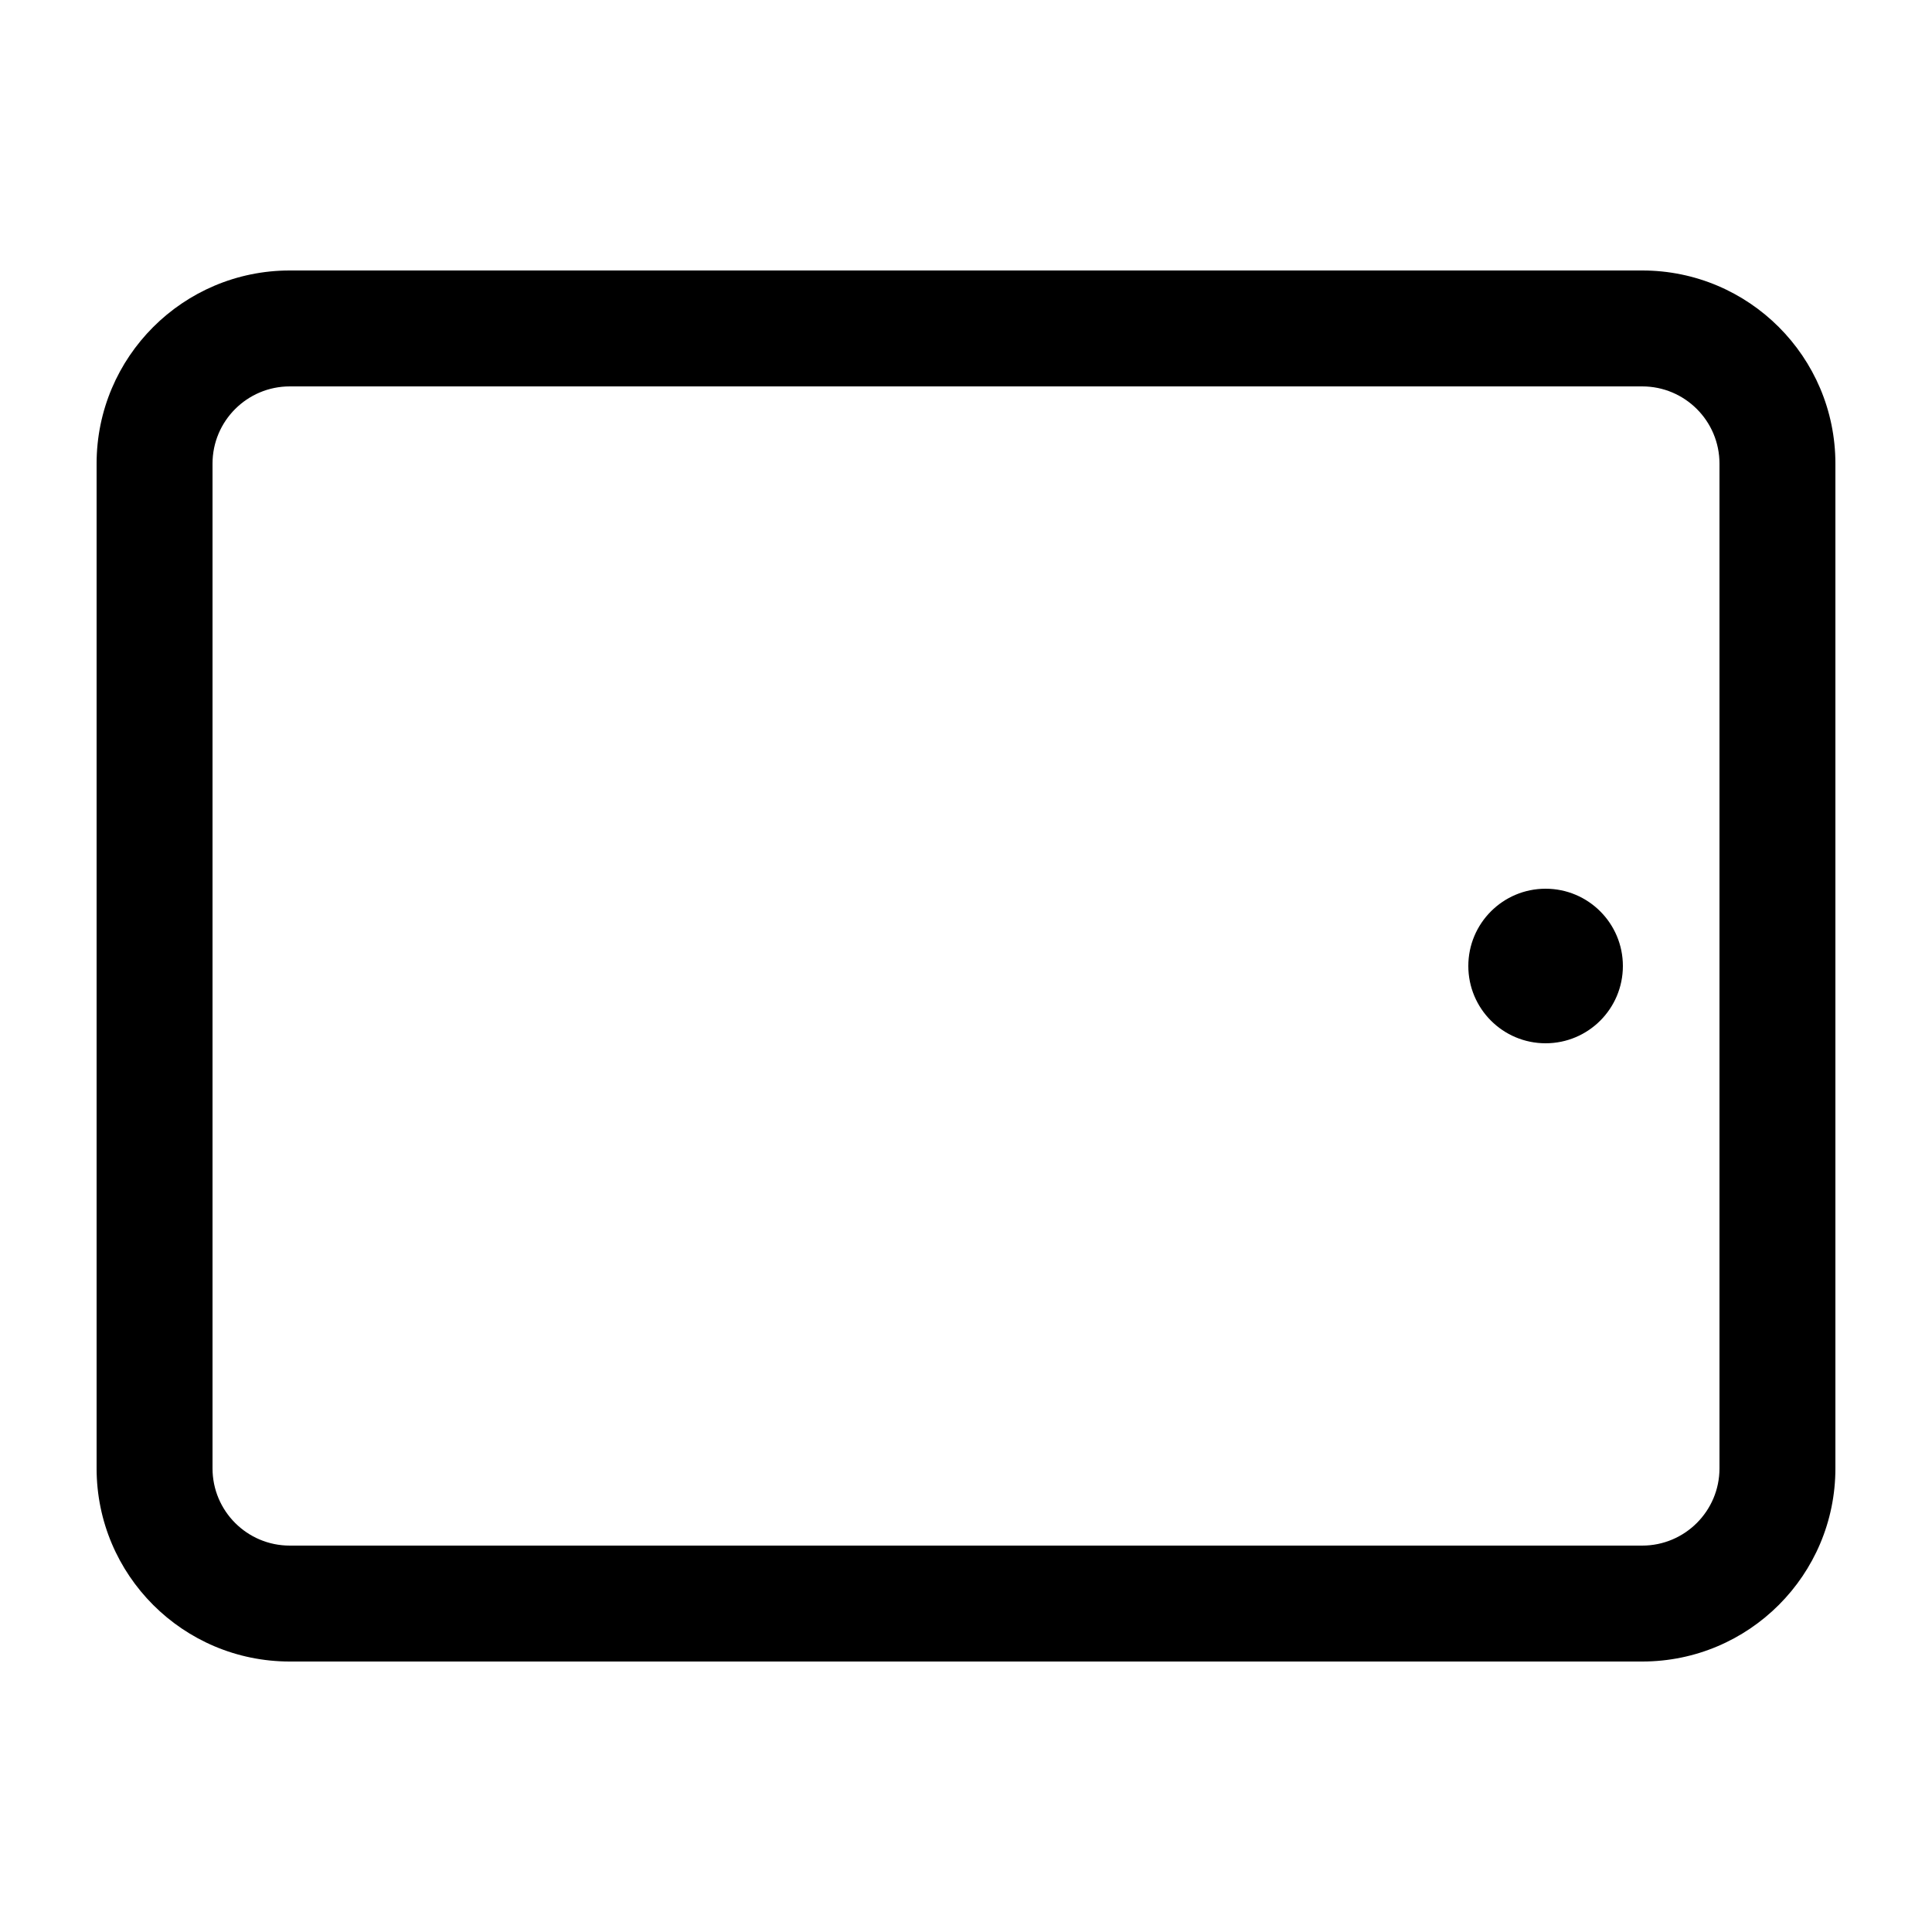 <?xml version="1.0" encoding="UTF-8"?>
<svg width="500px" height="500px" viewBox="0 0 500 500" version="1.1" xmlns="http://www.w3.org/2000/svg" xmlns:xlink="http://www.w3.org/1999/xlink">
    <title>tab-landscape</title>
    <g id="tab-landscape" stroke="none" stroke-width="1" fill="none" fill-rule="evenodd">
        <path d="M74.999,400 L425.001,400 C436.043,400 445,391.046 445,380.01 L445,119.99 C445,108.949 436.049,100 425.001,100 L74.999,100 C63.957,100 55,108.954 55,119.99 L55,380.01 C55,391.051 63.951,400 74.999,400 Z M74.999,430 C47.385,430 25,407.622 25,380.01 L25,119.99 C25,92.381 47.392,70 74.999,70 L425.001,70 C452.615,70 475,92.378 475,119.99 L475,380.01 C475,407.619 452.608,430 425.001,430 L74.999,430 Z M420,250 C420,238.954 411.046,230 400,230 C388.954,230 380,238.954 380,250 C380,261.046 388.954,270 400,270 C411.046,270 420,261.046 420,250 Z" fill="#000000" fill-rule="nonzero"></path>
    </g>
</svg>